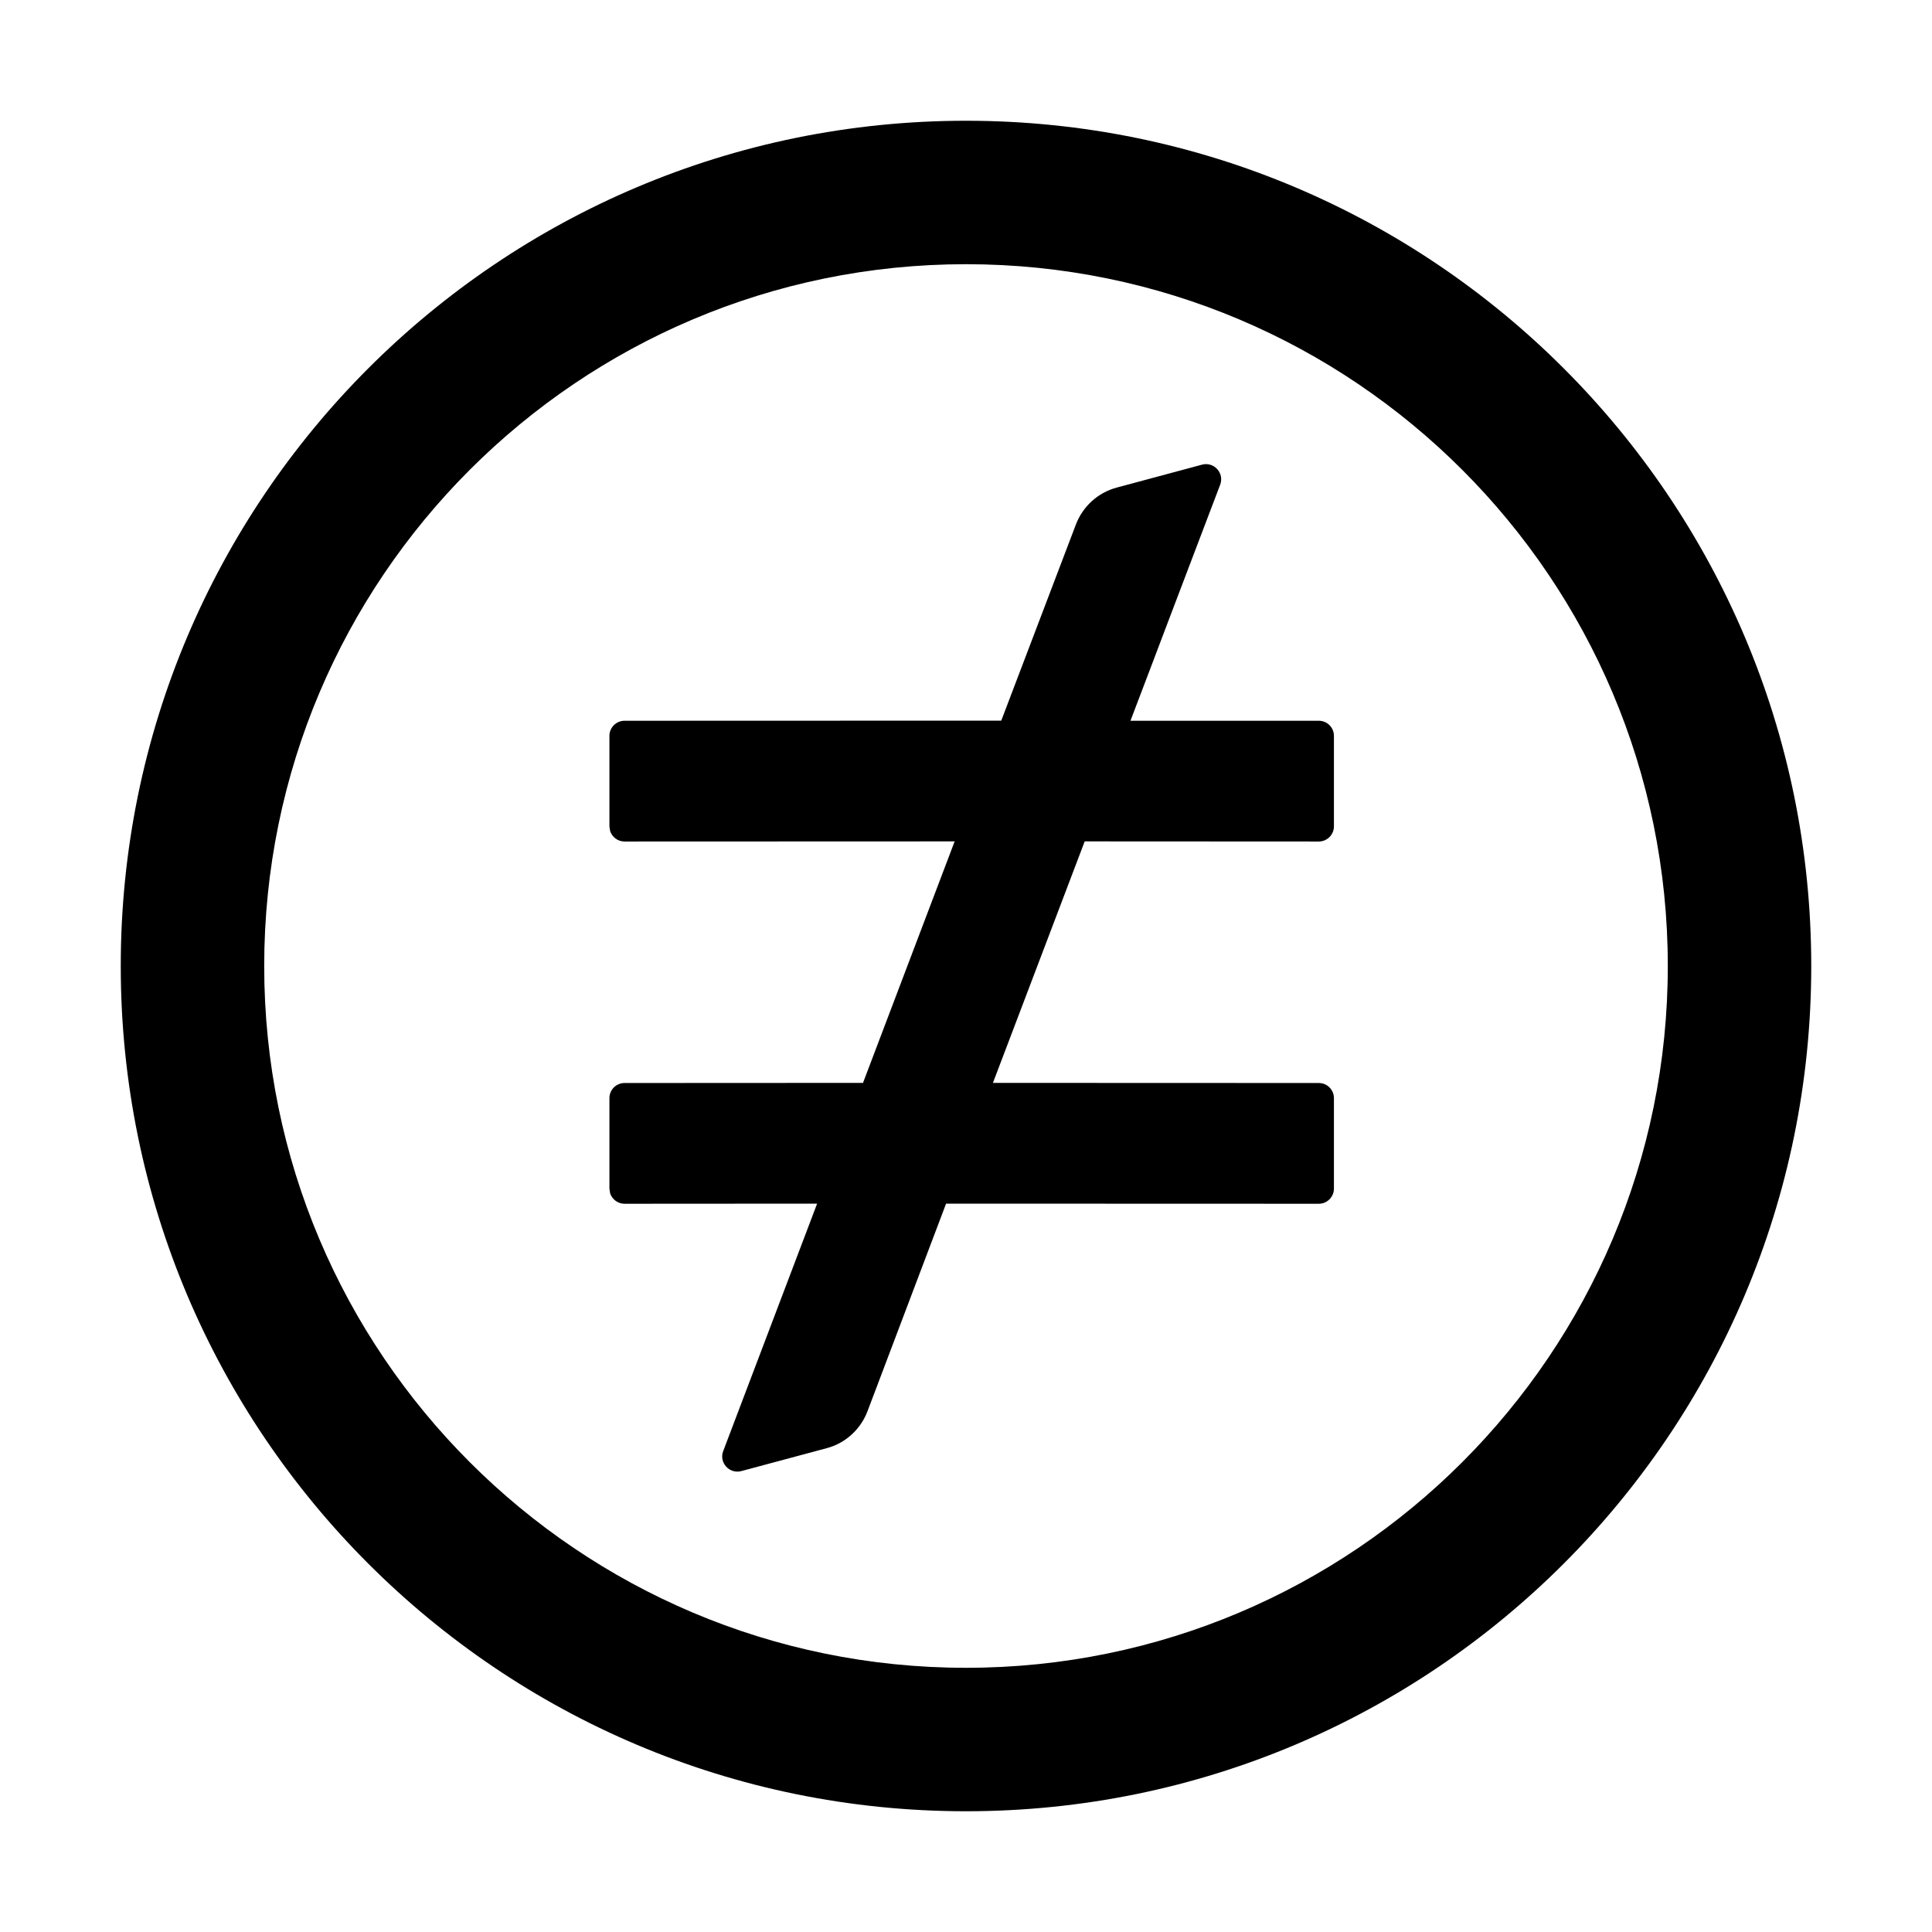 <?xml version="1.0" encoding="UTF-8"?>
<svg width="16px" height="16px" viewBox="0 0 16 16" version="1.1" xmlns="http://www.w3.org/2000/svg" xmlns:xlink="http://www.w3.org/1999/xlink">
    <title>inconsistent</title>
    <g id="inconsistent" stroke="none" stroke-width="1" fill="none" fill-rule="evenodd">
        <g>
            <rect id="矩形" opacity="0" fill-rule="nonzero" x="0" y="0" width="16" height="16"></rect>
            <path d="M8,1 C11.866,1 15,4.134 15,8 C15,11.866 11.866,15 8,15 C4.134,15 1,11.866 1,8 C1,4.134 4.134,1 8,1 Z M8,2.188 C4.791,2.188 2.188,4.791 2.188,8 C2.188,11.209 4.791,13.812 8,13.812 C11.209,13.812 13.812,11.209 13.812,8 C13.812,4.791 11.209,2.188 8,2.188 Z M10.105,4.014 C9.917,4.509 9.775,4.881 9.681,5.129 C9.588,5.376 9.481,5.656 9.362,5.969 L10.922,5.969 C10.991,5.969 11.047,6.025 11.047,6.094 L11.047,6.094 L11.047,6.844 C11.047,6.912 10.991,6.969 10.922,6.969 L10.922,6.969 L8.983,6.968 C8.76,7.554 8.507,8.221 8.223,8.968 L10.922,8.969 C10.991,8.969 11.047,9.025 11.047,9.094 L11.047,9.094 L11.047,9.844 C11.047,9.912 10.991,9.969 10.922,9.969 L10.922,9.969 L7.835,9.968 L7.184,11.688 C7.127,11.837 7.002,11.952 6.847,11.993 L6.139,12.183 C6.041,12.209 5.953,12.113 5.989,12.018 L6.767,9.968 L5.172,9.969 C5.117,9.969 5.07,9.933 5.053,9.883 L5.047,9.844 L5.047,9.094 C5.047,9.025 5.103,8.969 5.172,8.969 L5.172,8.969 L7.147,8.968 L7.906,6.968 L5.172,6.969 C5.117,6.969 5.07,6.933 5.053,6.883 L5.047,6.844 L5.047,6.094 C5.047,6.025 5.103,5.969 5.172,5.969 L5.172,5.969 L8.292,5.968 L8.91,4.344 C8.967,4.194 9.092,4.08 9.248,4.038 L9.955,3.848 C10.054,3.822 10.141,3.918 10.105,4.014 Z" id="形状结合" fill="#000000"></path>
        </g>
    </g>
</svg>